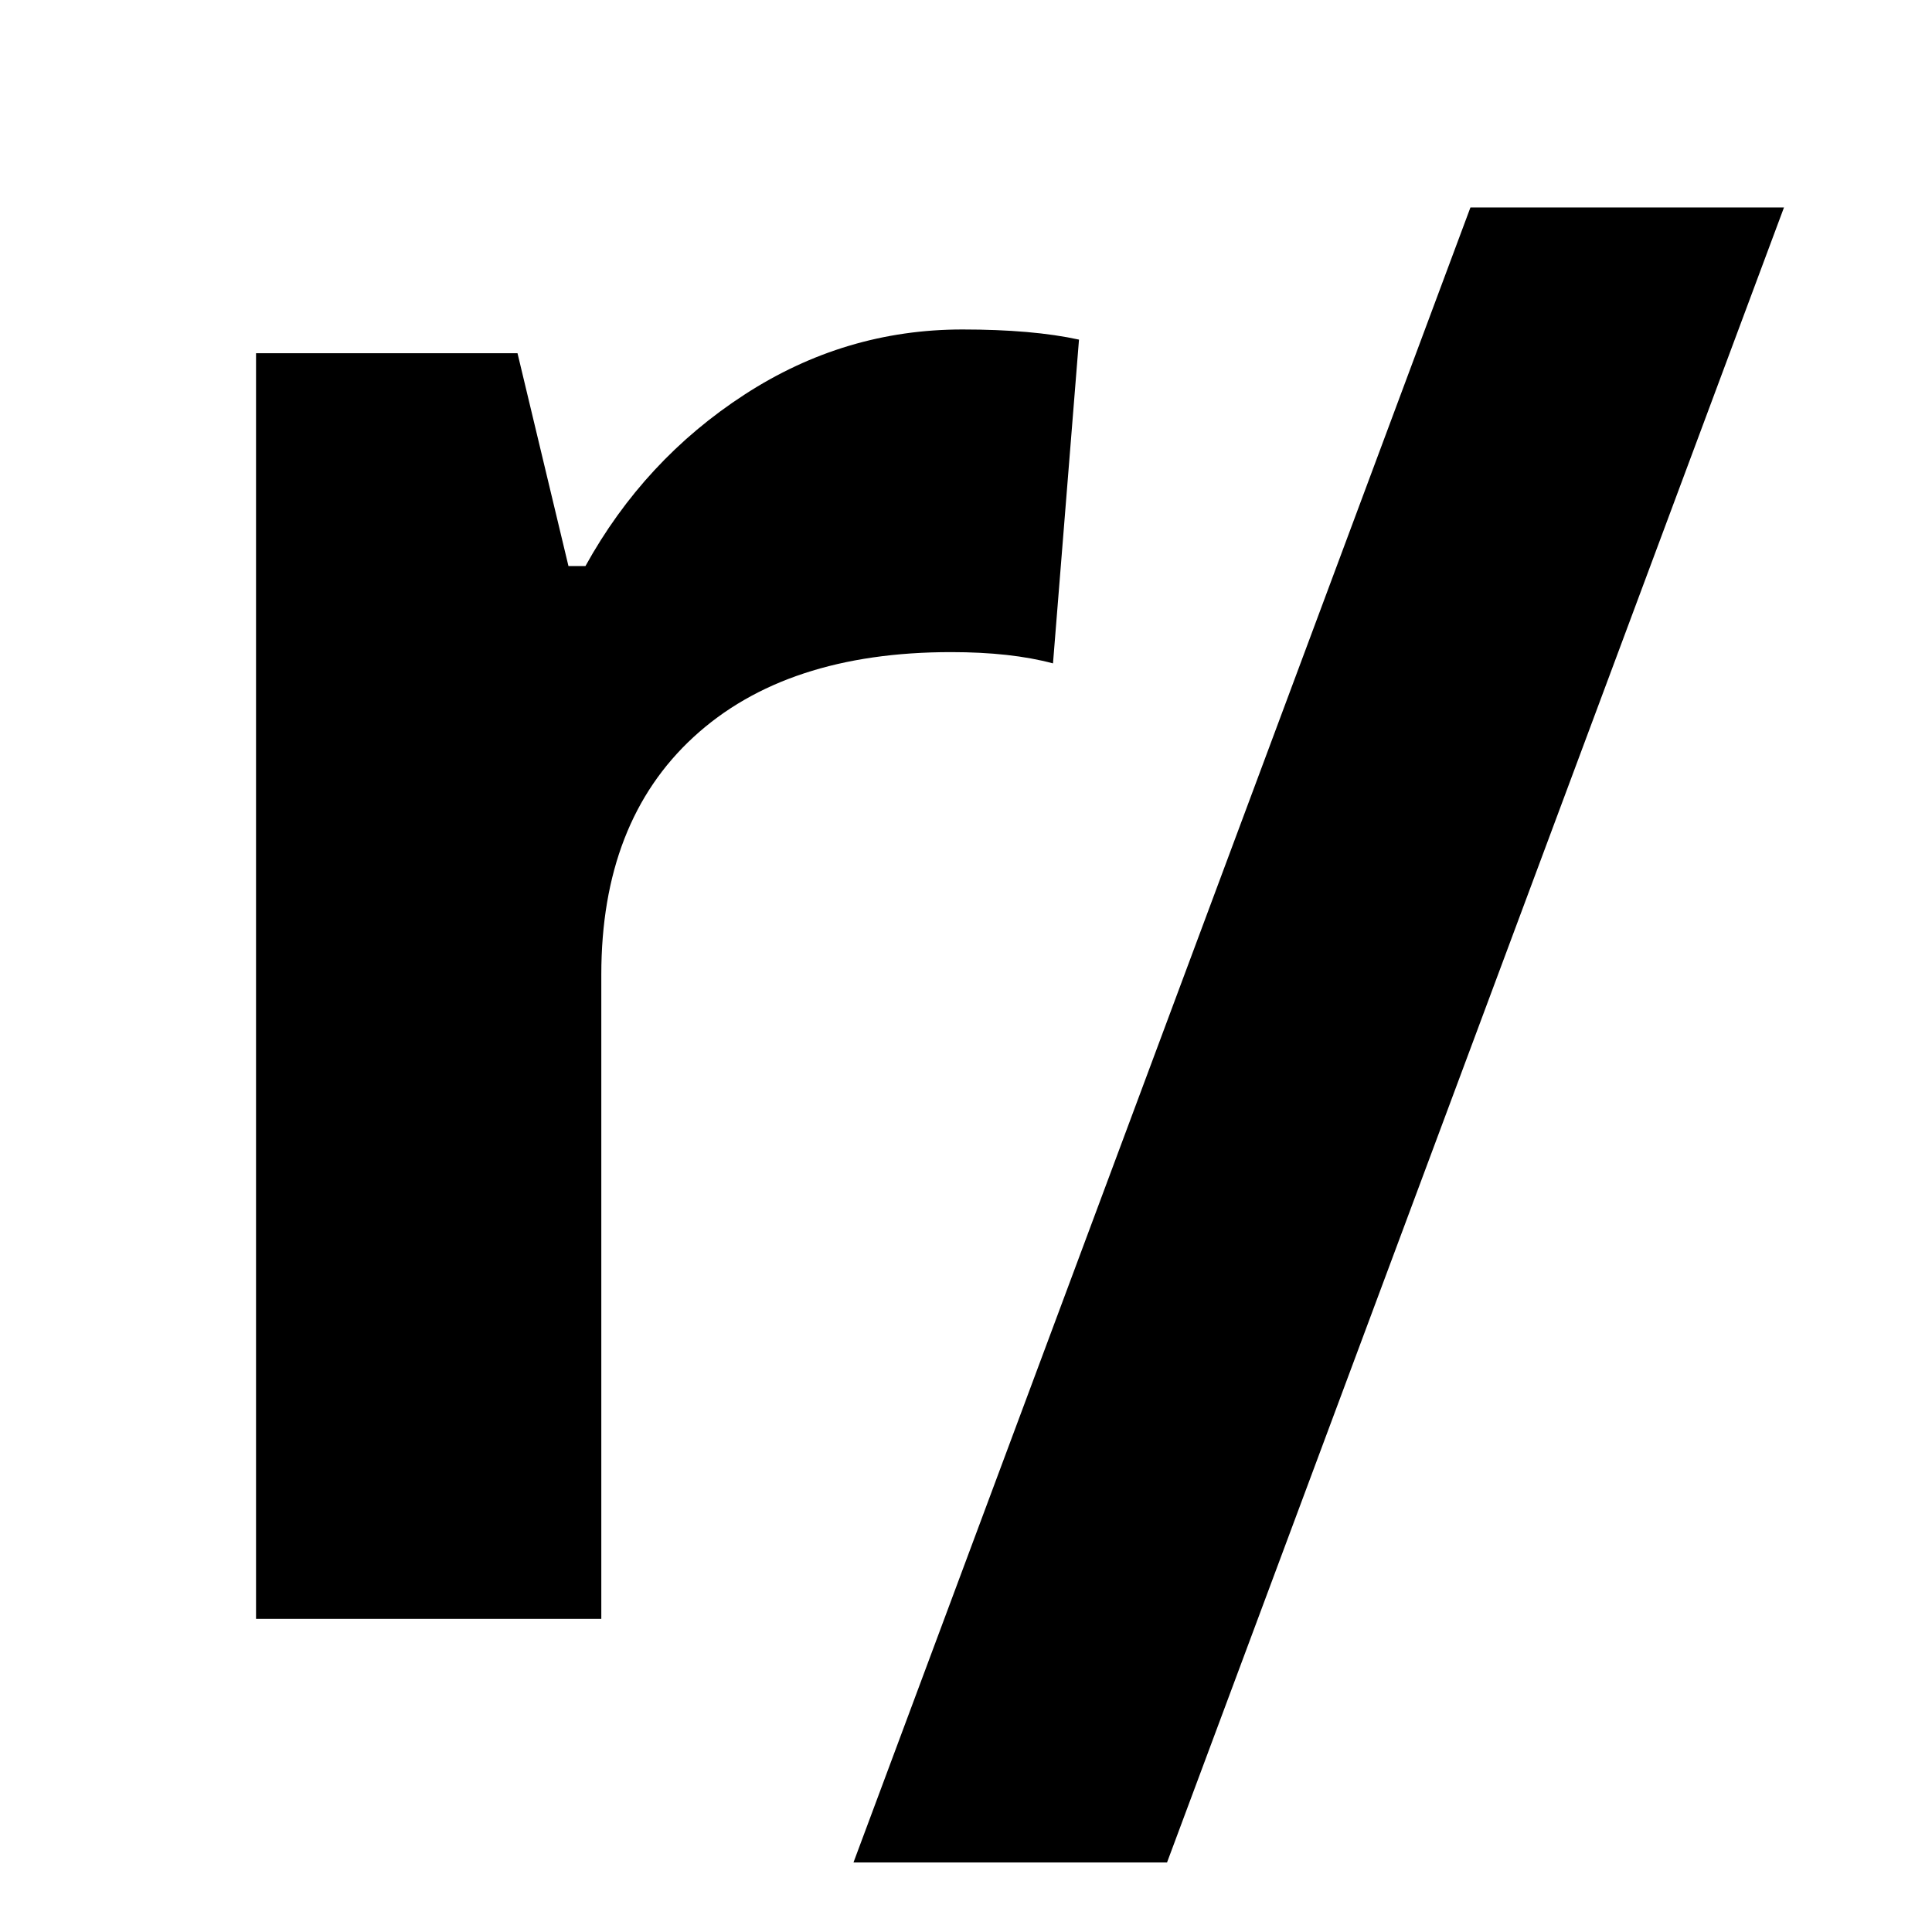 <svg xmlns="http://www.w3.org/2000/svg" xmlns:xlink="http://www.w3.org/1999/xlink" width="500" zoomAndPan="magnify" viewBox="0 0 375 375" height="500" preserveAspectRatio="xMidYMid meet" version="1.0"><defs><g/></defs><rect x="-37.5" width="450" fill="#ffffff" y="-37.5" height="450" fill-opacity="1"/><rect x="-37.5" width="450" fill="#ffffff" y="-37.5" height="450" fill-opacity="1"/><g fill="#000000" fill-opacity="1"><g transform="translate(14.541, 314.216)"><g><path d="M 172.266 -250.266 C 181.348 -250.266 188.891 -249.609 194.891 -248.297 L 189.844 -185.453 C 184.426 -186.91 177.832 -187.641 170.062 -187.641 C 148.676 -187.641 132.016 -182.145 120.078 -171.156 C 108.141 -160.176 102.172 -144.801 102.172 -125.031 L 102.172 0 L 35.156 0 L 35.156 -245.656 L 85.906 -245.656 L 95.797 -204.344 L 99.094 -204.344 C 106.707 -218.113 117 -229.207 129.969 -237.625 C 142.938 -246.051 157.035 -250.266 172.266 -250.266 Z M 172.266 -250.266 "/></g></g></g><g fill="#000000" fill-opacity="1"><g transform="translate(162.583, 361.5)"><g><path d="M 183.688 -321.234 L 63.938 0 L 3.078 0 L 122.828 -321.234 Z M 183.688 -321.234 "/></g></g></g></svg>